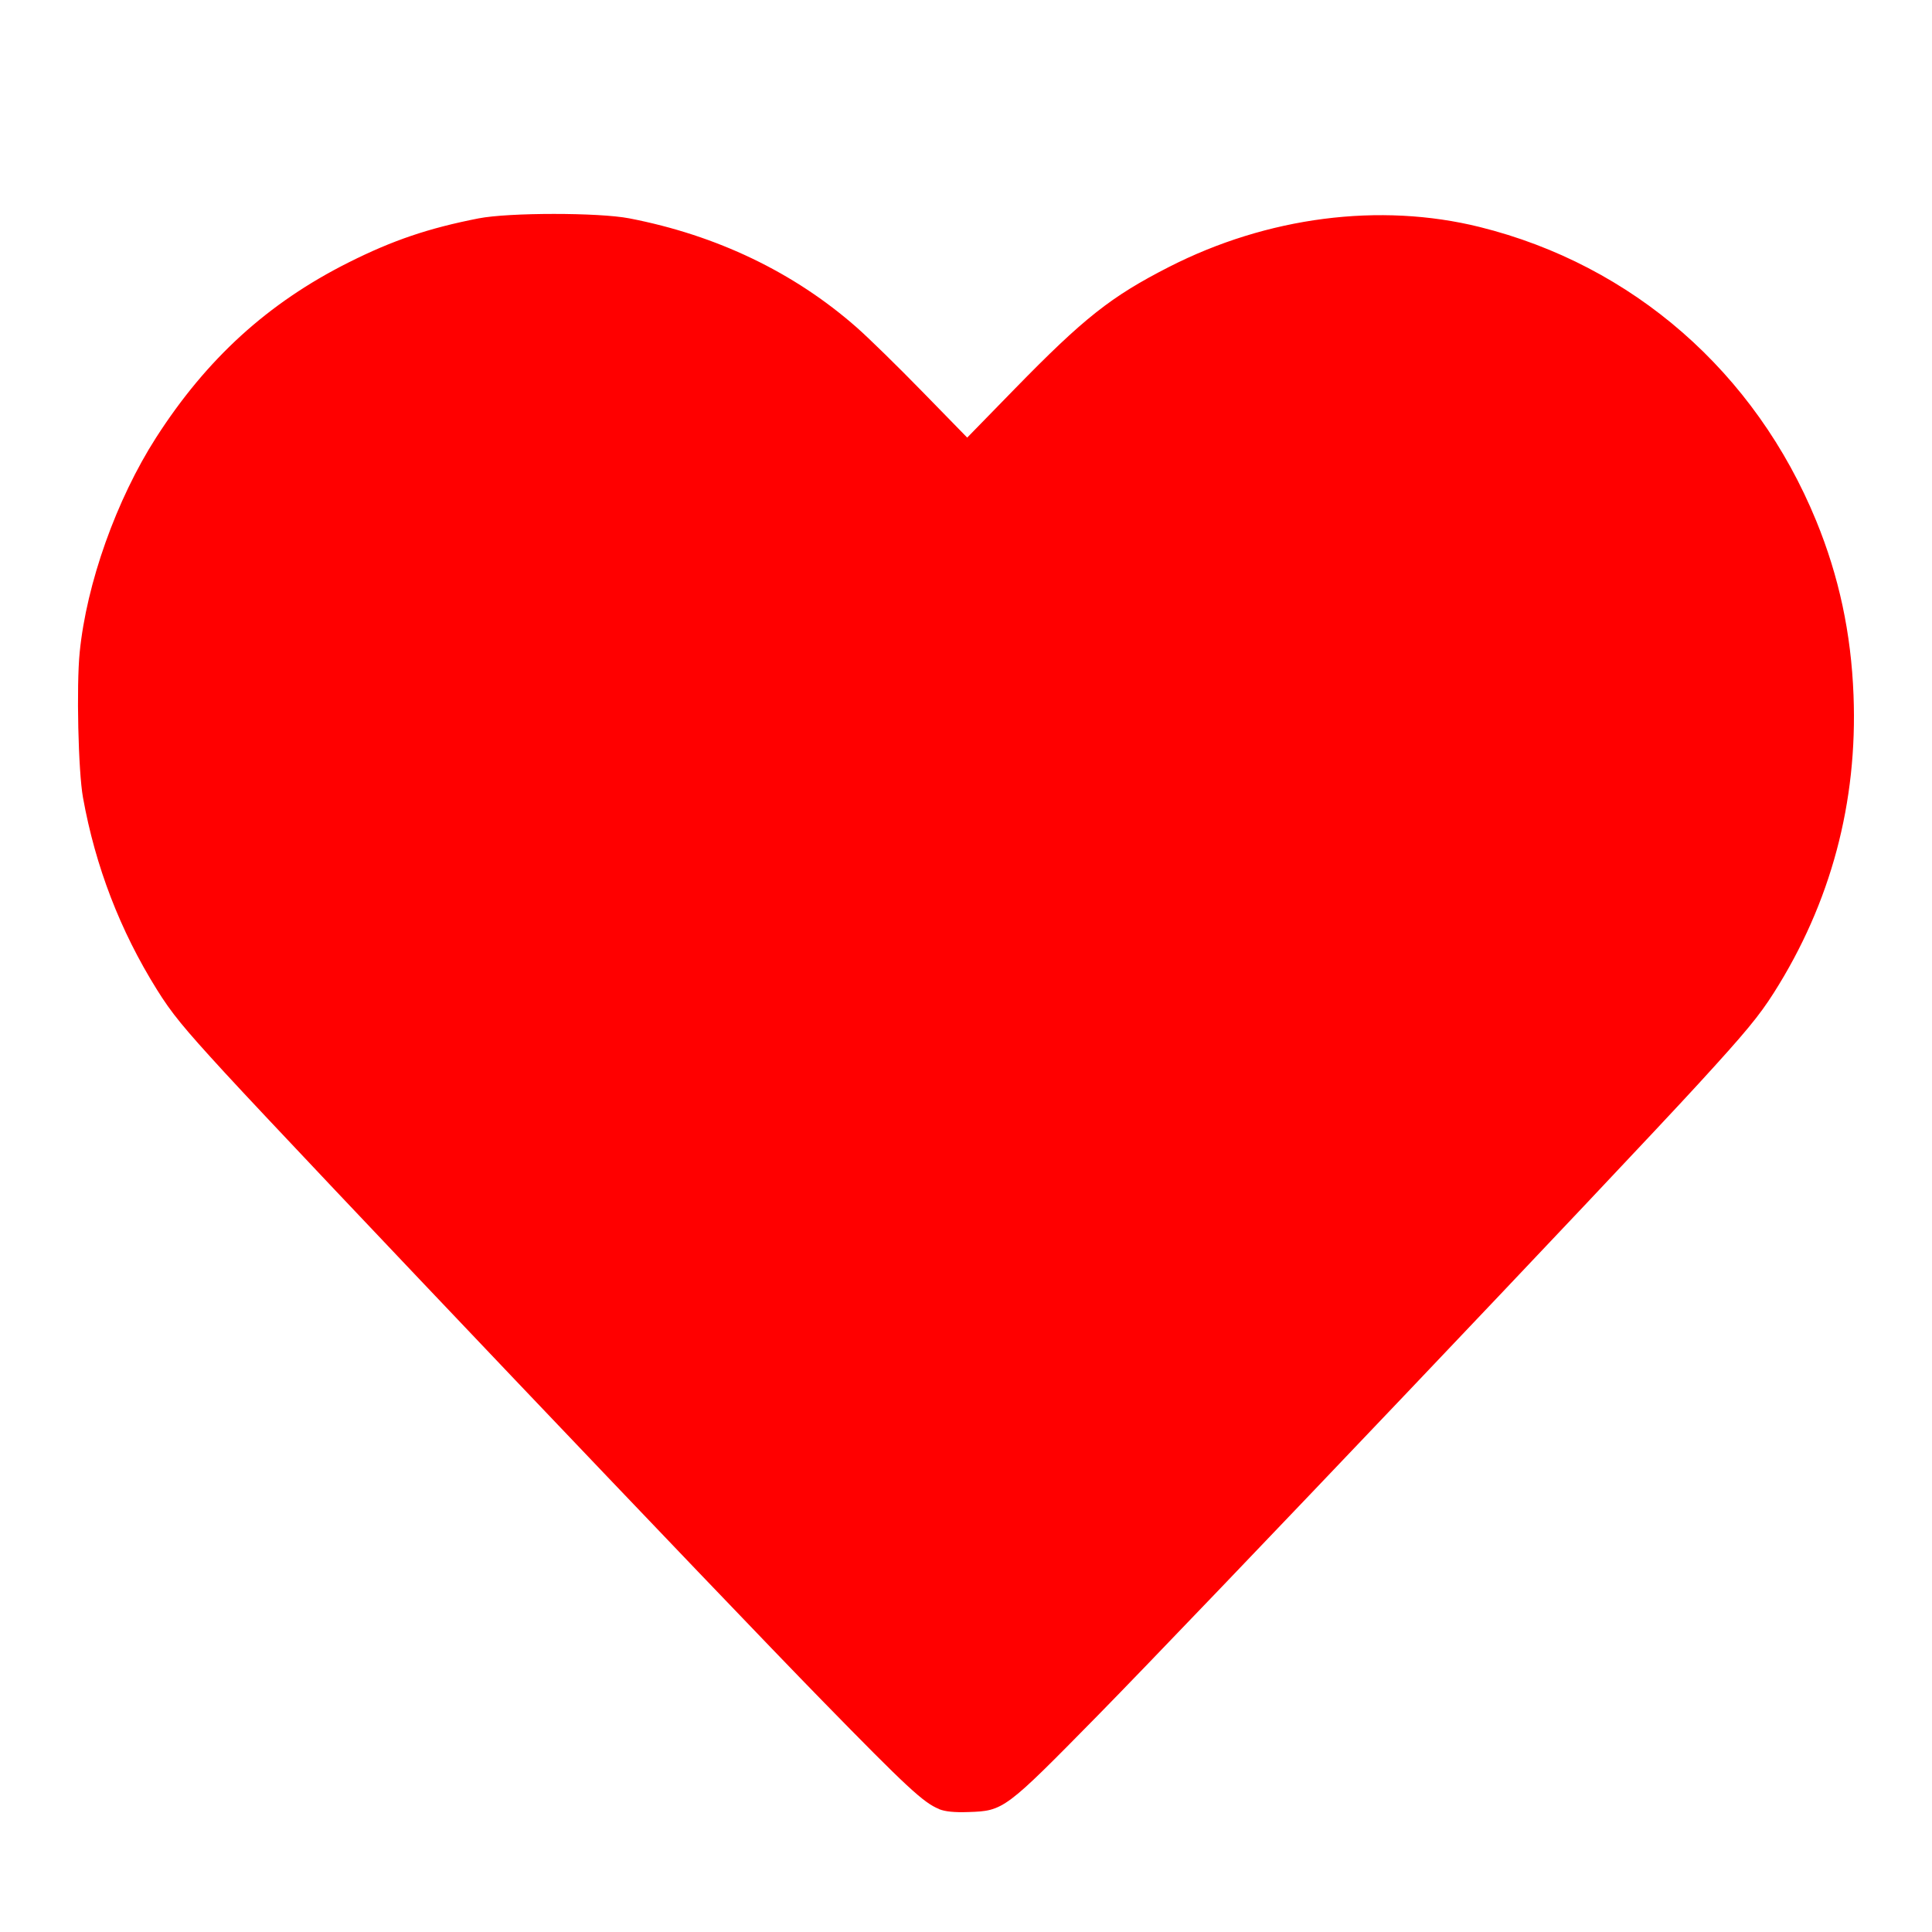 <?xml version="1.0" encoding="UTF-8" standalone="no"?>
<svg
   viewBox="-2 -4 24 24"
   width="24"
   fill="currentColor"
   version="1.1"
   id="svg323"
   sodipodi:docname="heart-f-filled-red.svg"
   inkscape:version="1.2.2 (732a01da63, 2022-12-09)"
   xmlns:inkscape="http://www.inkscape.org/namespaces/inkscape"
   xmlns:sodipodi="http://sodipodi.sourceforge.net/DTD/sodipodi-0.dtd"
   xmlns="http://www.w3.org/2000/svg"
   xmlns:svg="http://www.w3.org/2000/svg">
  <defs
     id="defs327" />
  <sodipodi:namedview
     id="namedview325"
     pagecolor="#ffffff"
     bordercolor="#000000"
     borderopacity="0.25"
     inkscape:showpageshadow="2"
     inkscape:pageopacity="0.0"
     inkscape:pagecheckerboard="0"
     inkscape:deskcolor="#d1d1d1"
     showgrid="false"
     inkscape:zoom="42.791667"
     inkscape:cx="4.533593"
     inkscape:cy="10.597858"
     inkscape:window-width="2560"
     inkscape:window-height="1361"
     inkscape:window-x="2391"
     inkscape:window-y="-9"
     inkscape:window-maximized="1"
     inkscape:current-layer="svg323" />
  <path
     style="fill:#999999;stroke-width:0.023"
     d=""
     id="path636"
     transform="translate(-2,-4)" />
  <path
     style="fill:#ff0000;stroke-width:0.029"
     d="M 9.667,18.473 C 9.474,18.396 9.27,18.207 8.212,17.124 7.001,15.886 1.697,10.31 0.791,9.324 0.277,8.764 0.132,8.587 -0.051,8.293 -0.508,7.561 -0.815,6.763 -0.969,5.908 -1.028,5.584 -1.052,4.519 -1.01,4.103 -0.925,3.246 -0.554,2.205 -0.061,1.436 0.569,0.455 1.329,-0.237 2.329,-0.739 2.879,-1.015 3.322,-1.165 3.944,-1.287 c 0.378,-0.074 1.494,-0.074 1.874,-4.506e-4 1.086,0.21 2.045,0.67 2.823,1.354 0.145,0.127 0.513,0.487 0.818,0.8 L 10.015,1.436 10.609,0.827 c 0.855,-0.876 1.191,-1.142 1.909,-1.509 1.225,-0.626 2.623,-0.806 3.864,-0.498 1.899,0.472 3.423,1.803 4.18,3.651 0.282,0.689 0.433,1.392 0.463,2.162 0.053,1.333 -0.282,2.585 -0.99,3.7 -0.183,0.288 -0.351,0.492 -0.933,1.127 -0.989,1.08 -6.263,6.626 -7.466,7.851 -1.154,1.174 -1.168,1.185 -1.609,1.199 -0.172,0.006 -0.286,-0.006 -0.361,-0.036 z"
     id="path638" />
</svg>
